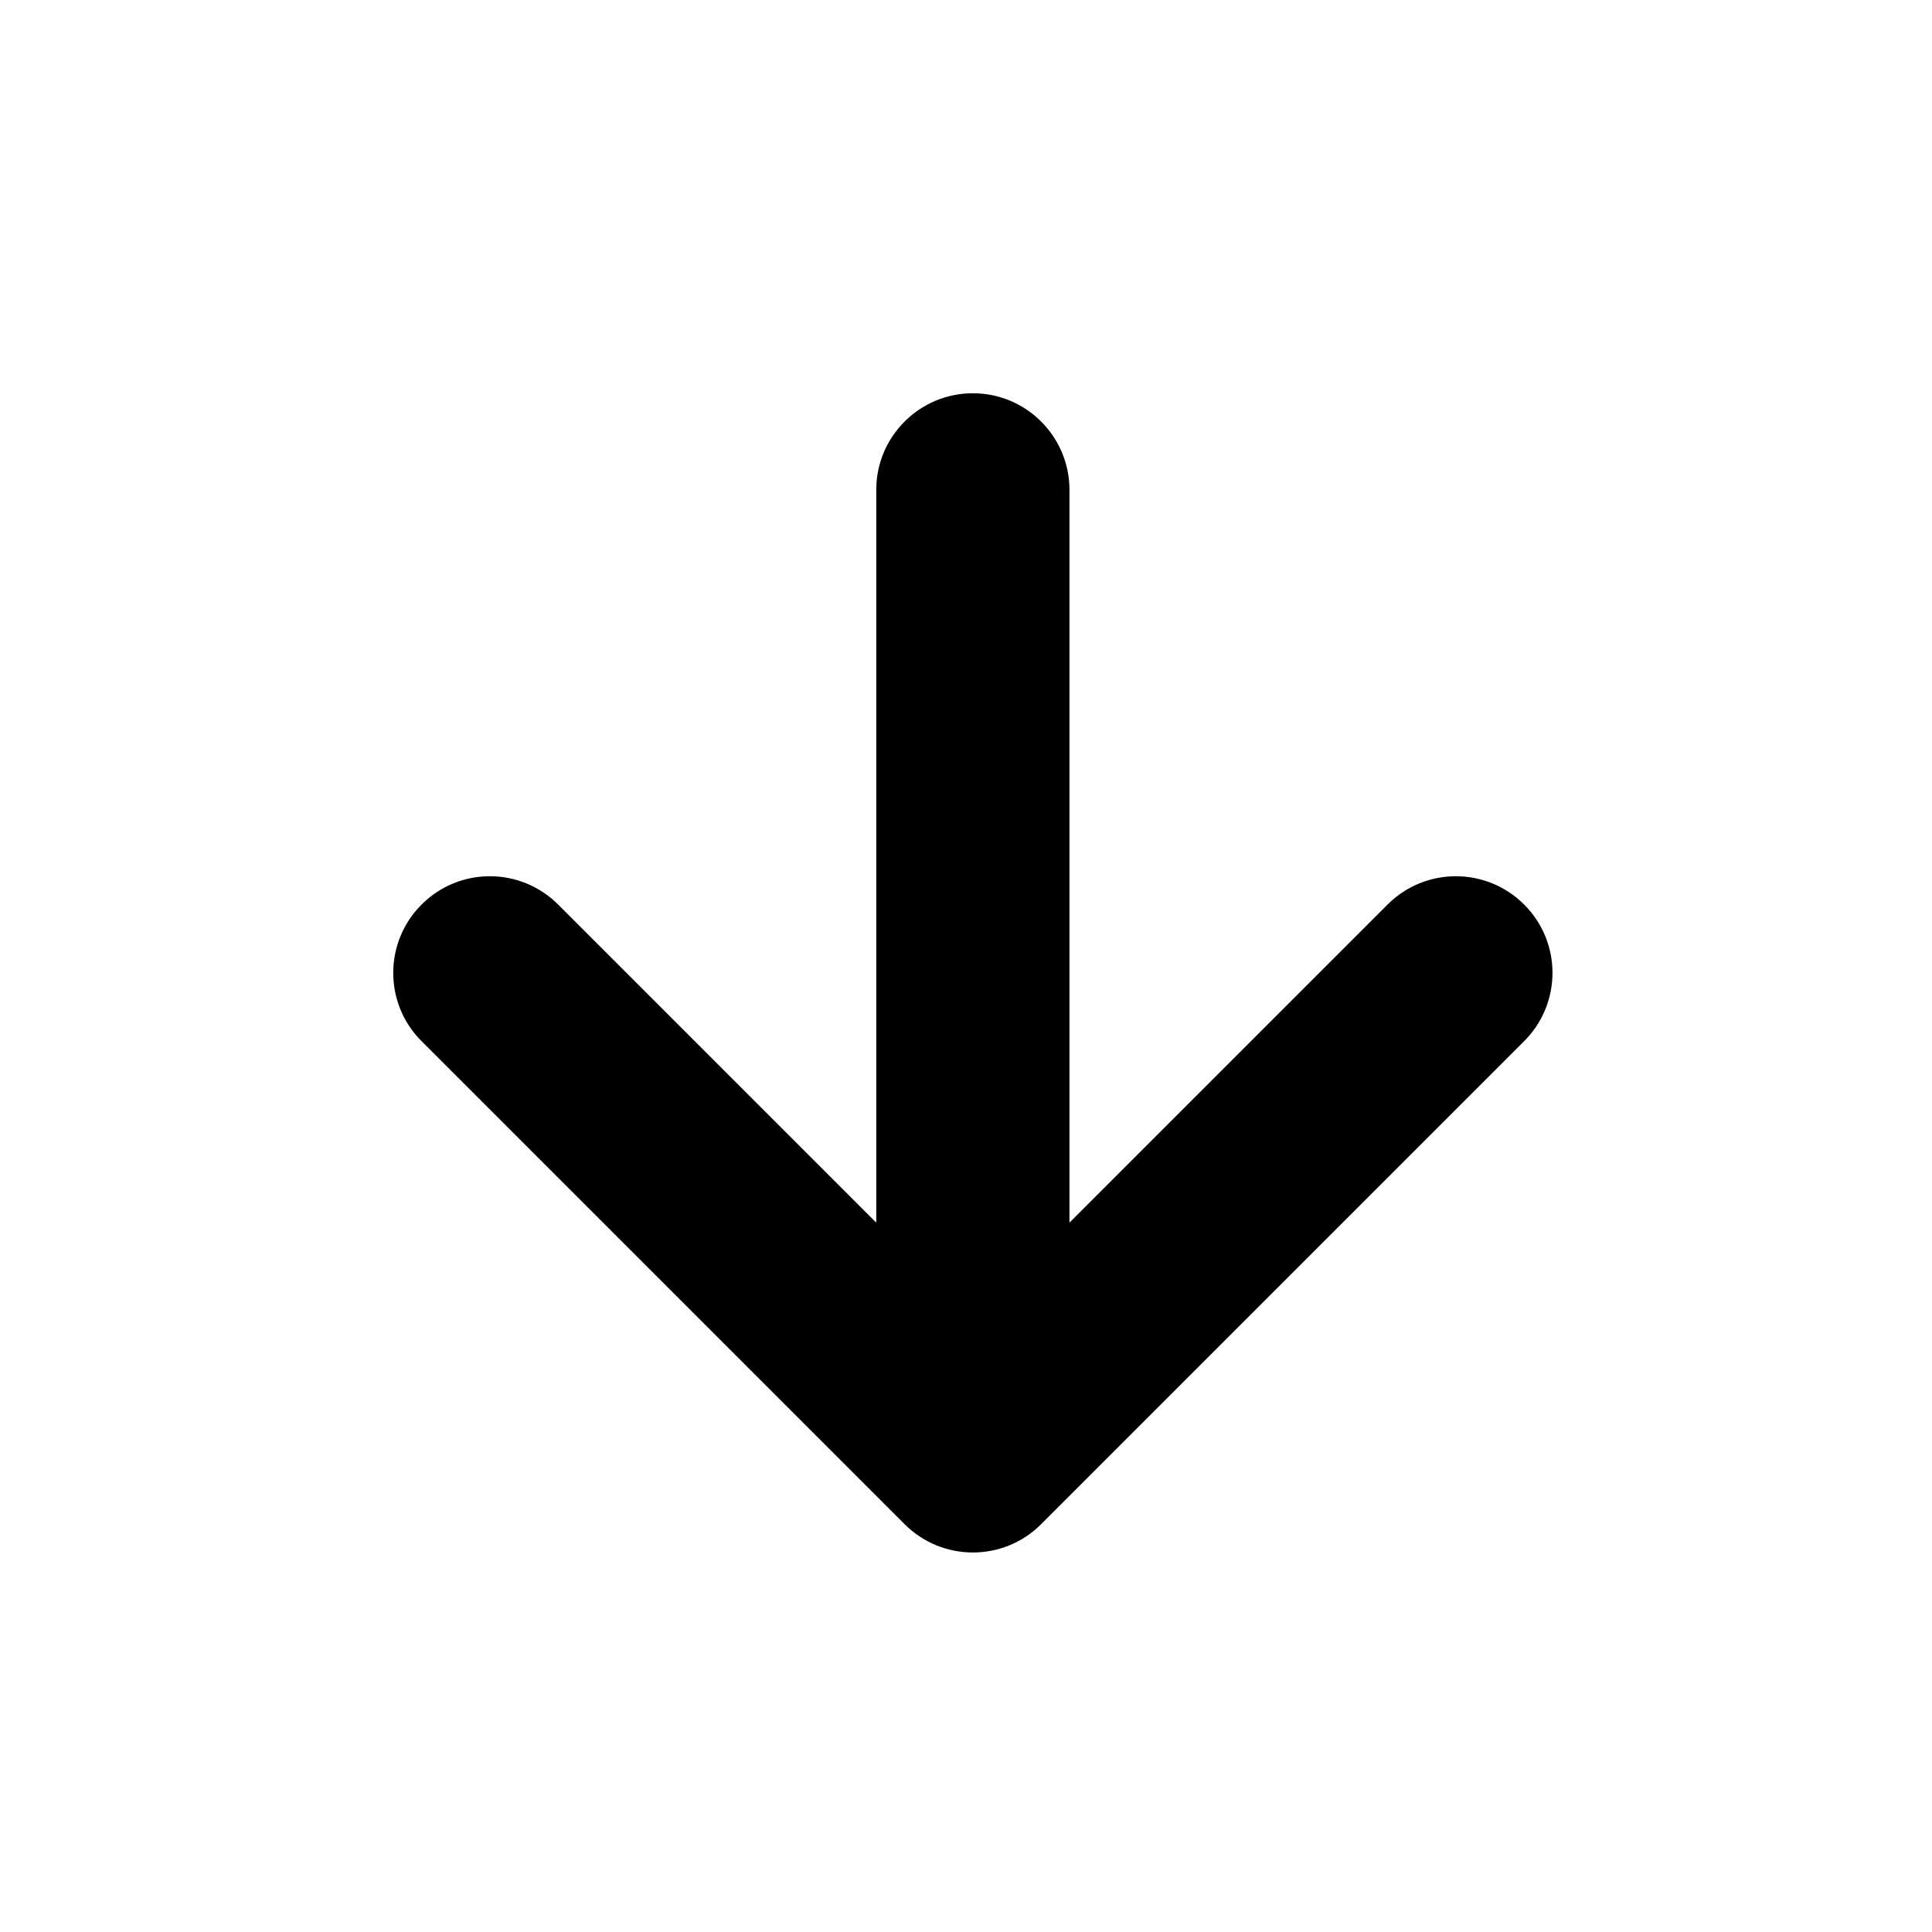 <svg viewBox="0 0 20 20" xmlns="http://www.w3.org/2000/svg">
  <path fill-rule="evenodd" clip-rule="evenodd" d="m 15.778,9.364 c -0.391,-0.391 -1.024,-0.391 -1.414,0 L 11.071,12.657 V 5.071 c 2.2e-5,-0.552 -0.448,-1 -1,-1 -0.552,1.41e-5 -1,0.448 -1,1 l -8e-6,7.586 -3.293,-3.293 c -0.391,-0.391 -1.024,-0.391 -1.414,0 -0.391,0.391 -0.391,1.024 0,1.414 l 5,5 c 0.391,0.391 1.024,0.391 1.414,0 l 5,-5 c 0.391,-0.391 0.391,-1.024 0,-1.414 z"/>
</svg>
